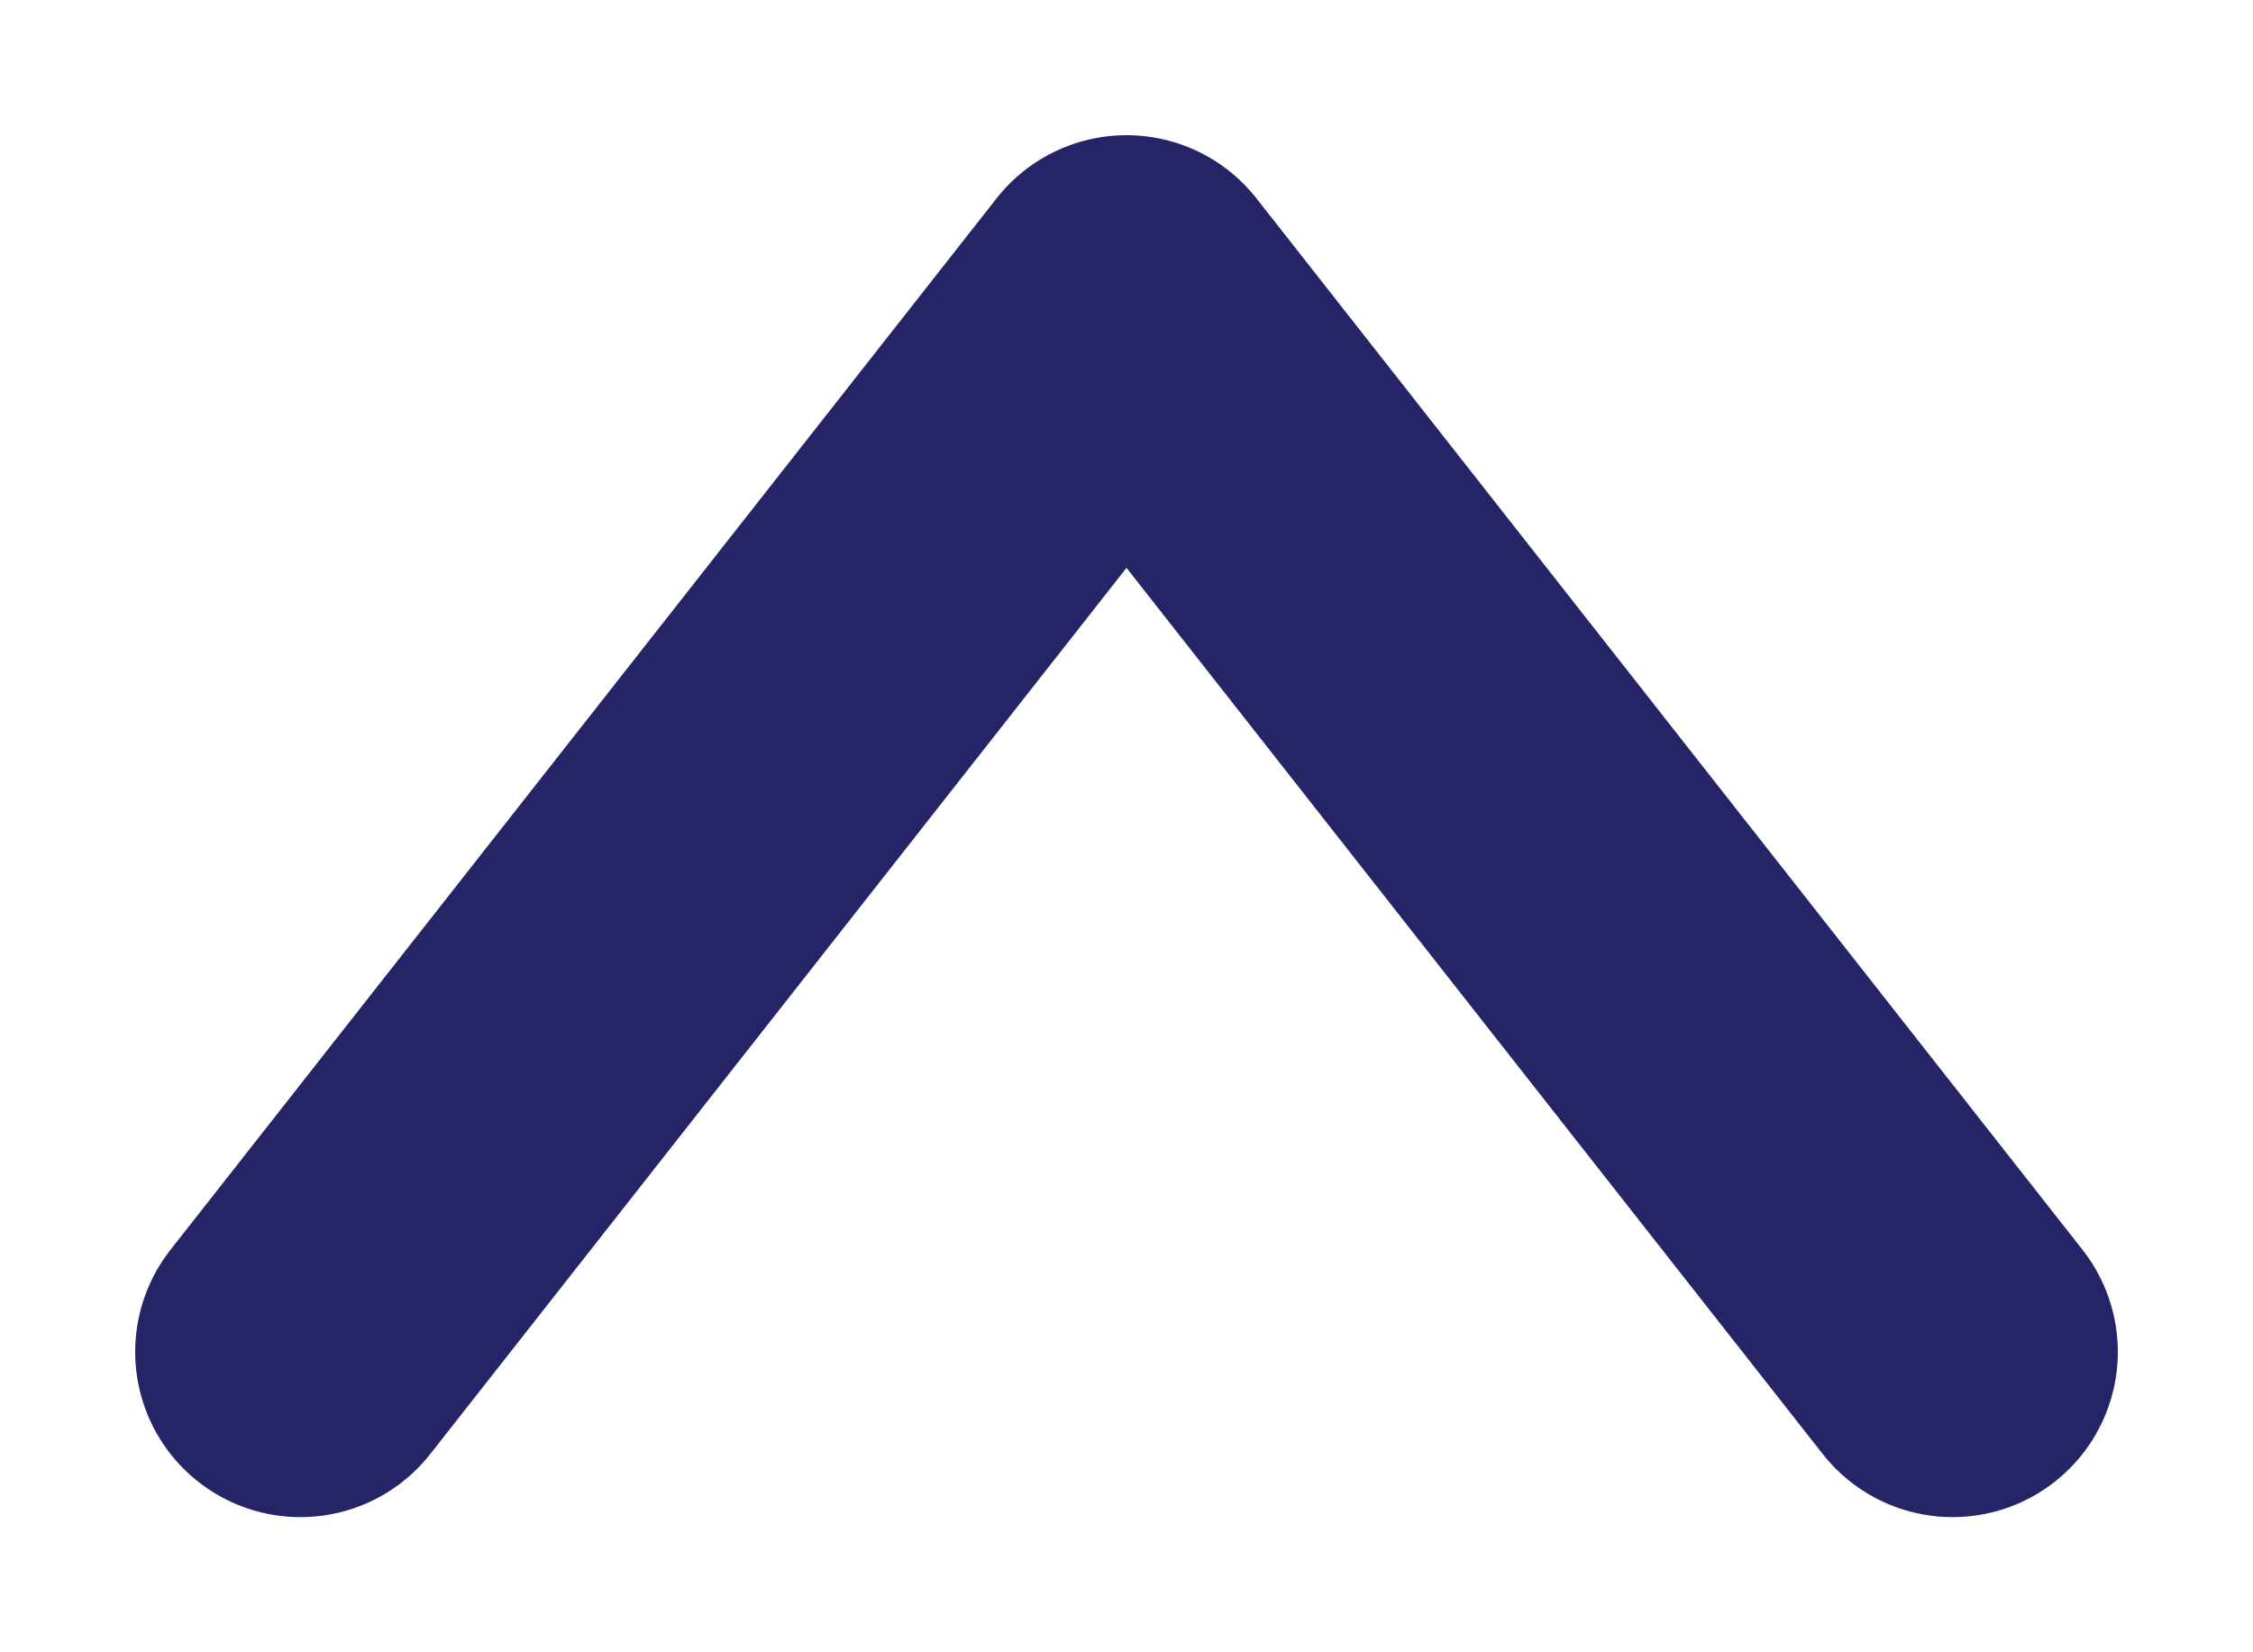 <svg width="15" height="11" viewBox="0 0 15 11" fill="none" xmlns="http://www.w3.org/2000/svg">
<path d="M2 9L7.5 2L13 9" stroke="#242467" stroke-width="2.2" stroke-linecap="round" stroke-linejoin="round"/>
</svg>

